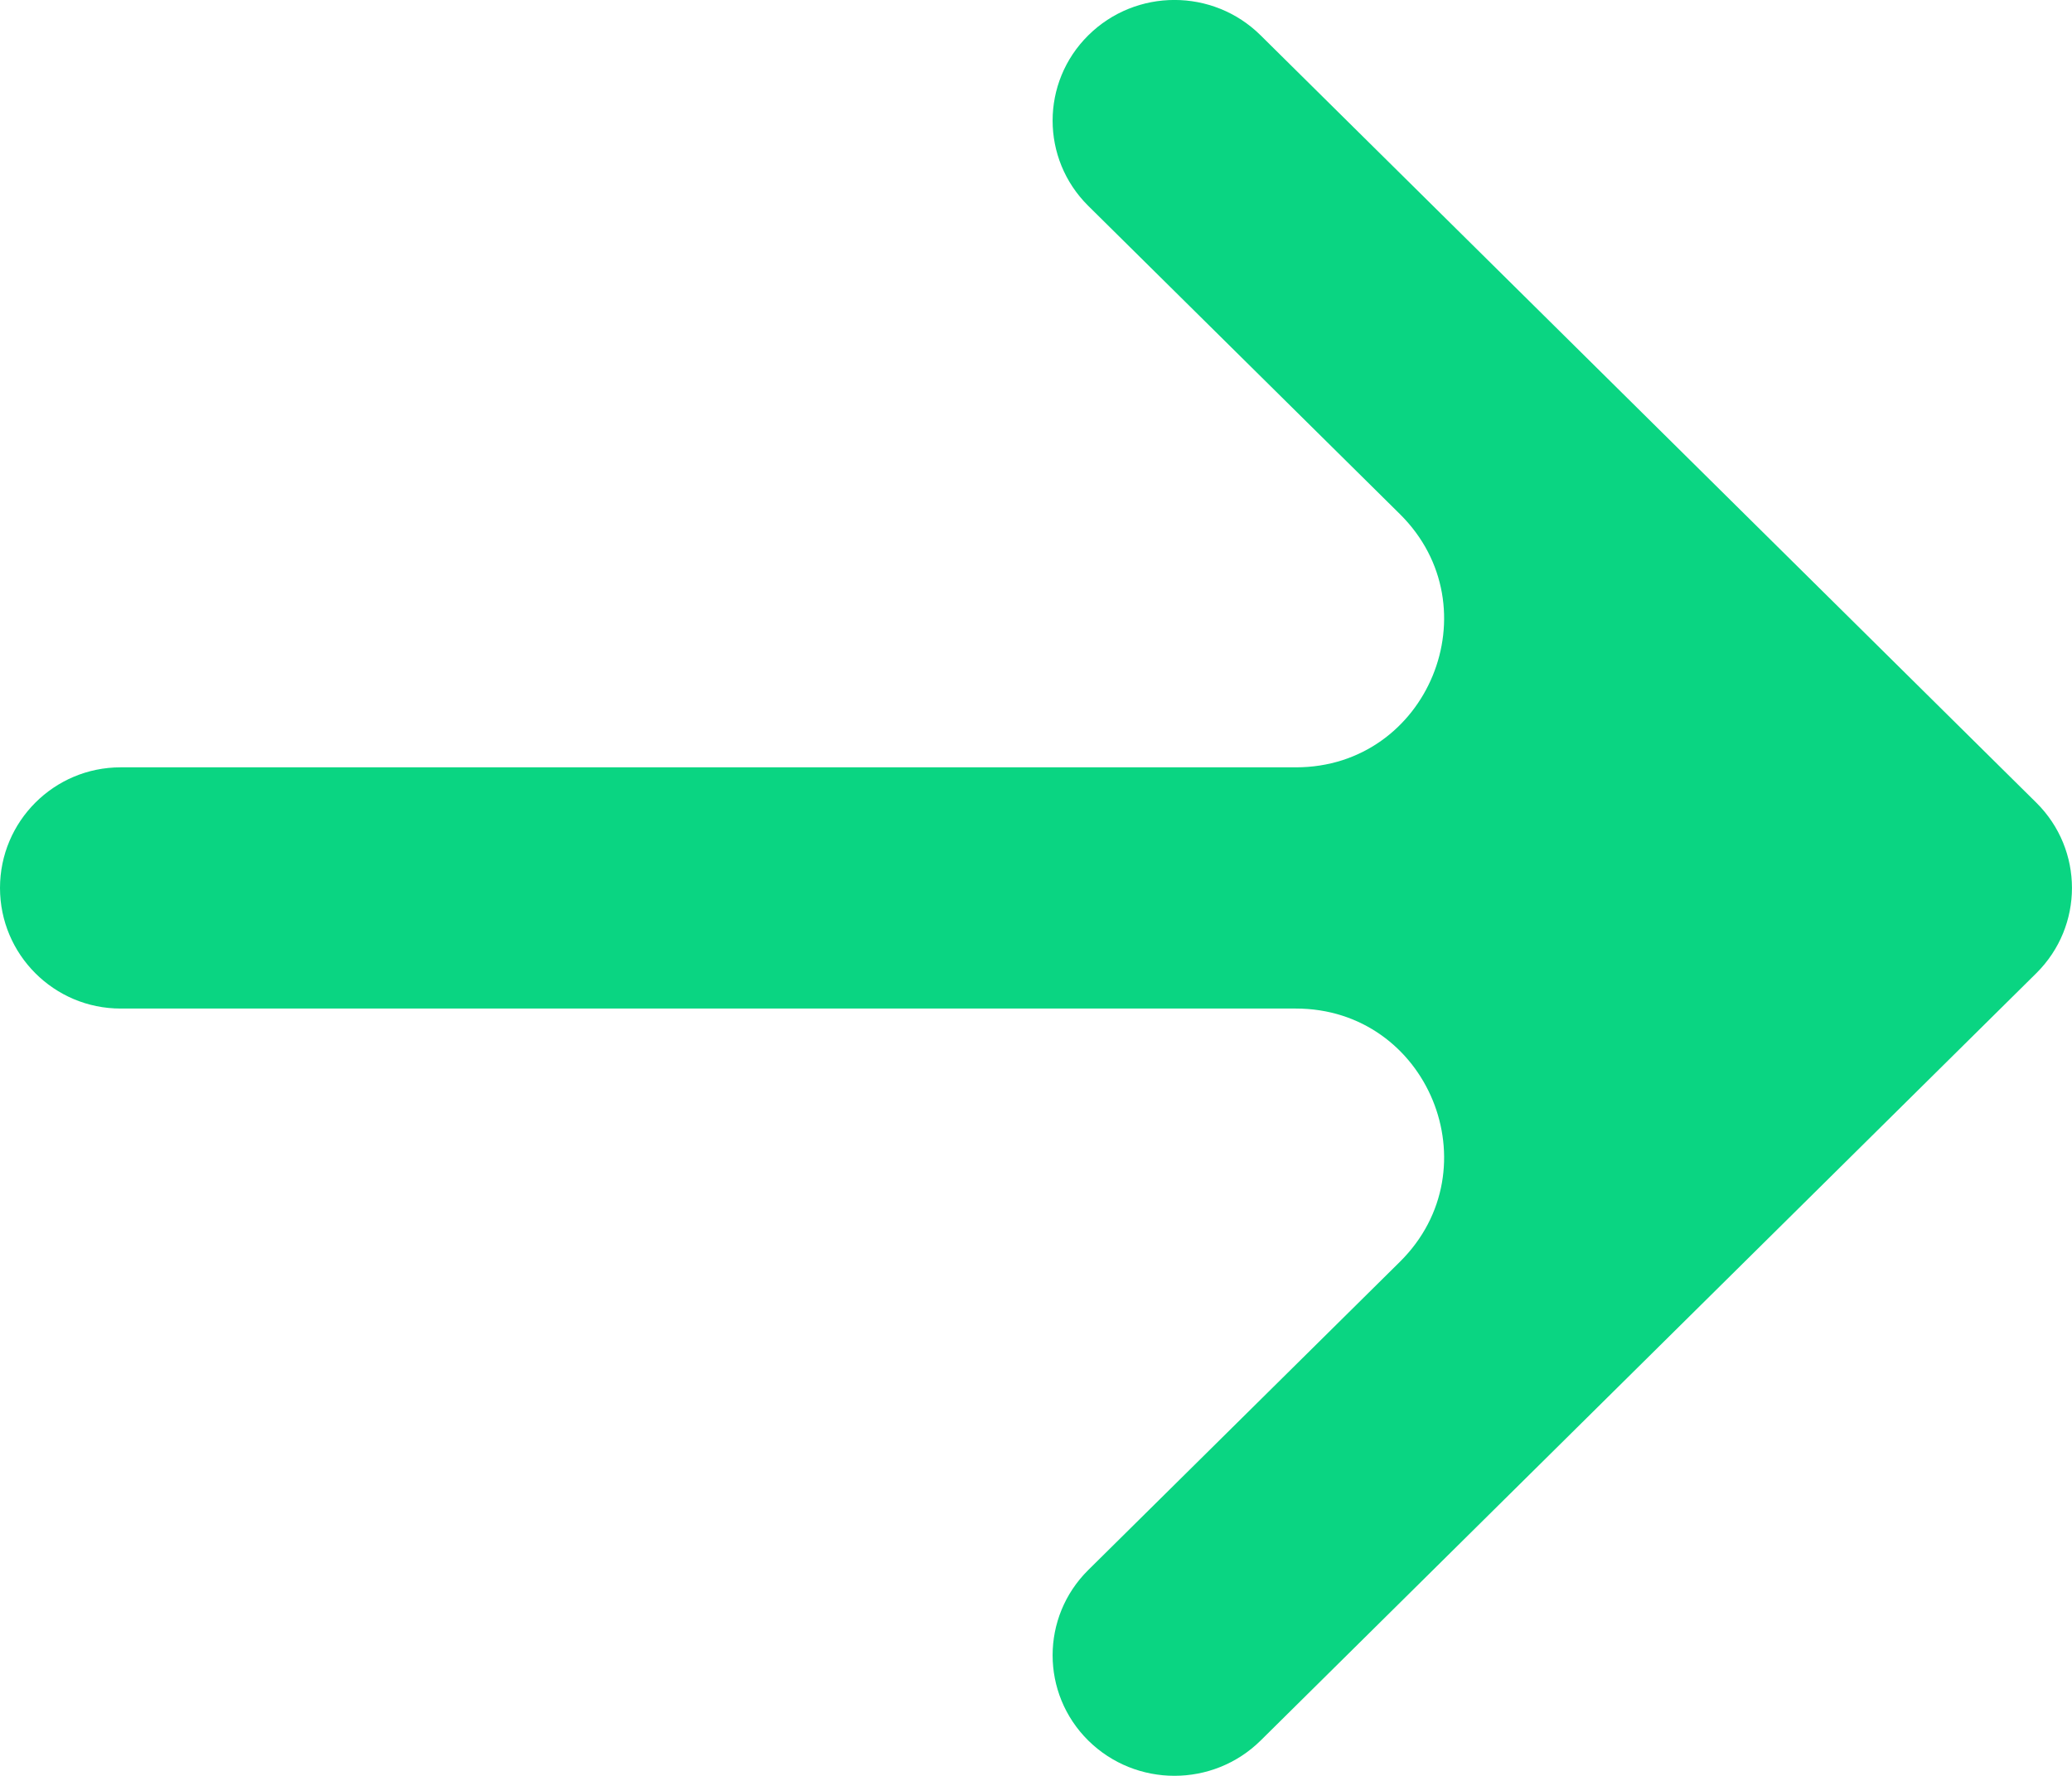 <svg width="14" height="12" viewBox="0 0 14 12" fill="none" xmlns="http://www.w3.org/2000/svg">
<path fill-rule="evenodd" clip-rule="evenodd" d="M8.518 0.239L13.759 5.424C14.08 5.742 14.08 6.258 13.759 6.576L8.518 11.761C8.196 12.079 7.675 12.079 7.353 11.761C7.032 11.443 7.032 10.927 7.353 10.609L9.459 8.526C10.094 7.897 9.649 6.815 8.756 6.815H0.815C0.365 6.815 0 6.45 0 6C0 5.55 0.365 5.185 0.815 5.185H8.756C9.649 5.185 10.094 4.103 9.459 3.474L7.353 1.391C7.032 1.073 7.032 0.557 7.353 0.239C7.675 -0.08 8.196 -0.08 8.518 0.239Z" fill="#0AD582"/>
</svg>
